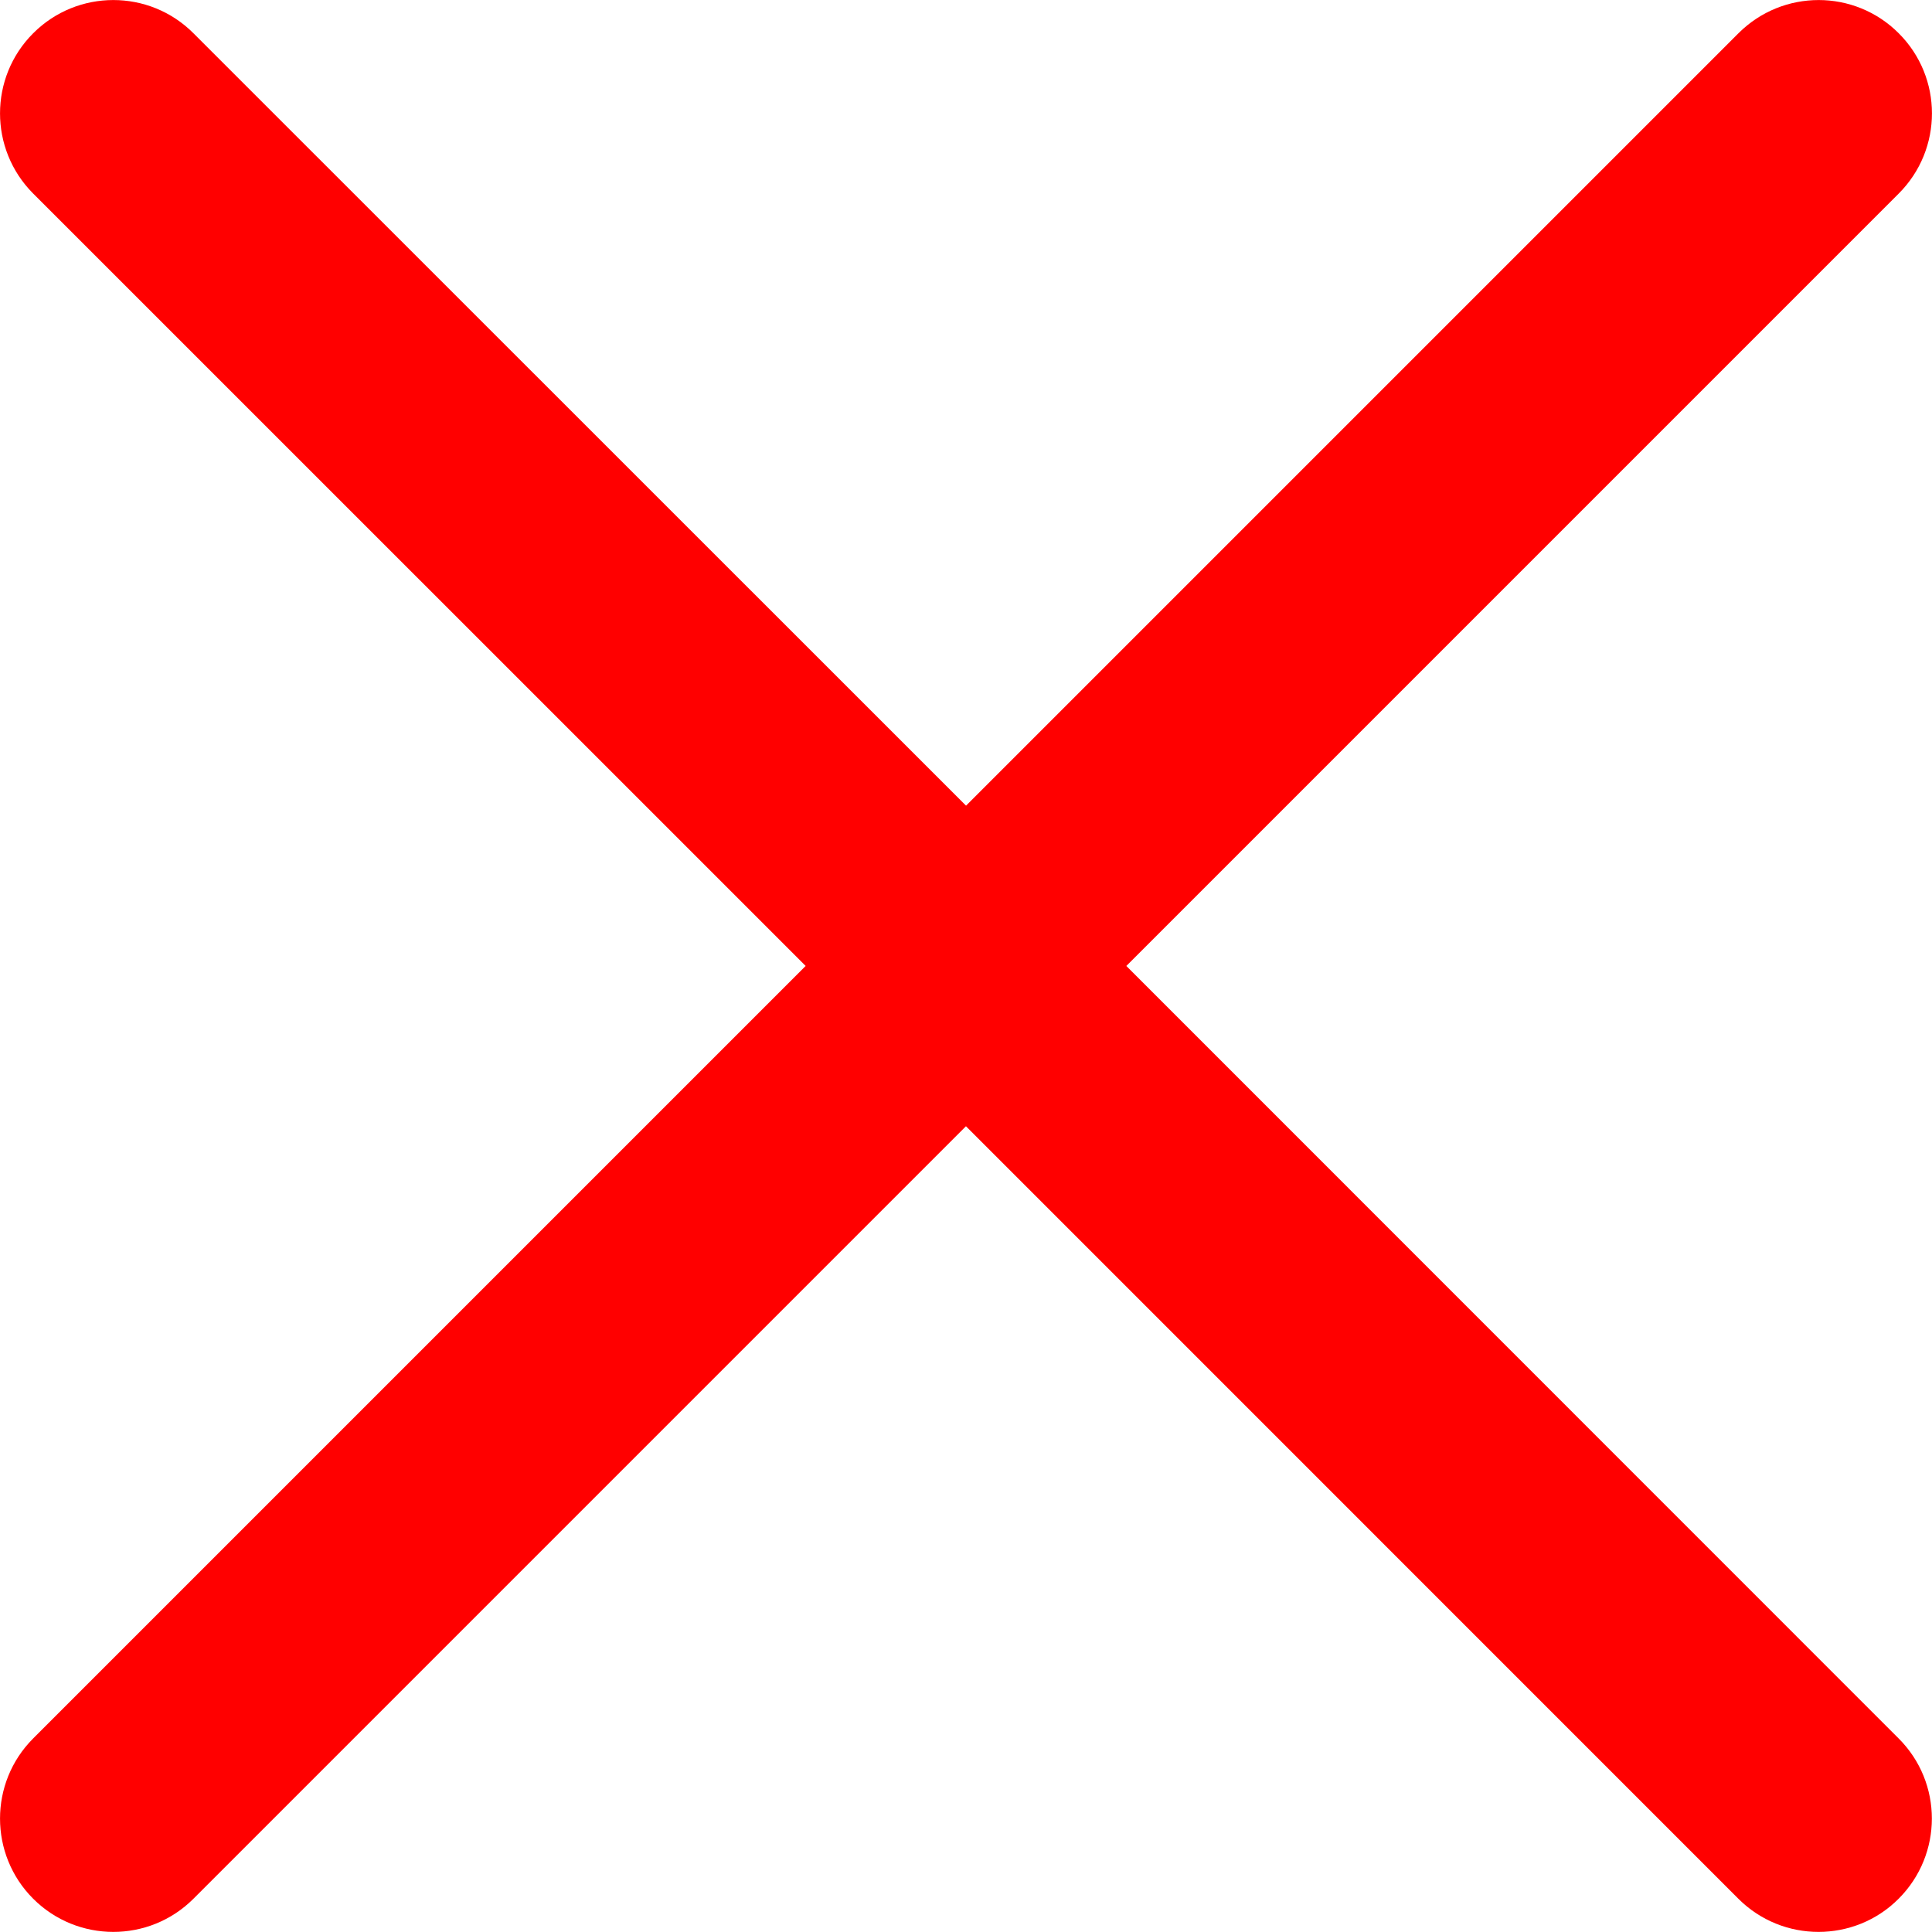 <?xml version="1.0" encoding="iso-8859-1"?>
<!-- Generator: Adobe Illustrator 18.0.0, SVG Export Plug-In . SVG Version: 6.00 Build 0)  -->
<!DOCTYPE svg PUBLIC "-//W3C//DTD SVG 1.1//EN" "http://www.w3.org/Graphics/SVG/1.1/DTD/svg11.dtd">
<svg version="1.1" id="Capa_1" xmlns="http://www.w3.org/2000/svg" xmlns:xlink="http://www.w3.org/1999/xlink" x="0px" y="0px"
	 viewBox="0 0 21.021 21.021" style="enable-background:new 0 0 21.021 21.021;" xml:space="preserve">
<path style="fill:#ff0000" d="M12.255,10.51l8.404-8.404c0.482-0.482,0.482-1.263,0-1.744c-0.481-0.482-1.262-0.482-1.744,0l-8.404,8.404L2.105,0.362
	c-0.481-0.482-1.263-0.482-1.744,0c-0.481,0.481-0.481,1.262,0,1.744l8.405,8.404l-8.405,8.405c-0.481,0.481-0.481,1.263,0,1.744
	c0.241,0.241,0.557,0.361,0.872,0.361c0.316,0,0.631-0.12,0.872-0.361l8.405-8.405l8.404,8.405c0.241,0.241,0.557,0.361,0.872,0.361
	c0.316,0,0.632-0.12,0.872-0.361c0.482-0.482,0.482-1.263,0-1.744L12.255,10.51z"/>
<g>
</g>
<g>
</g>
<g>
</g>
<g>
</g>
<g>
</g>
<g>
</g>
<g>
</g>
<g>
</g>
<g>
</g>
<g>
</g>
<g>
</g>
<g>
</g>
<g>
</g>
<g>
</g>
<g>
</g>
</svg>
